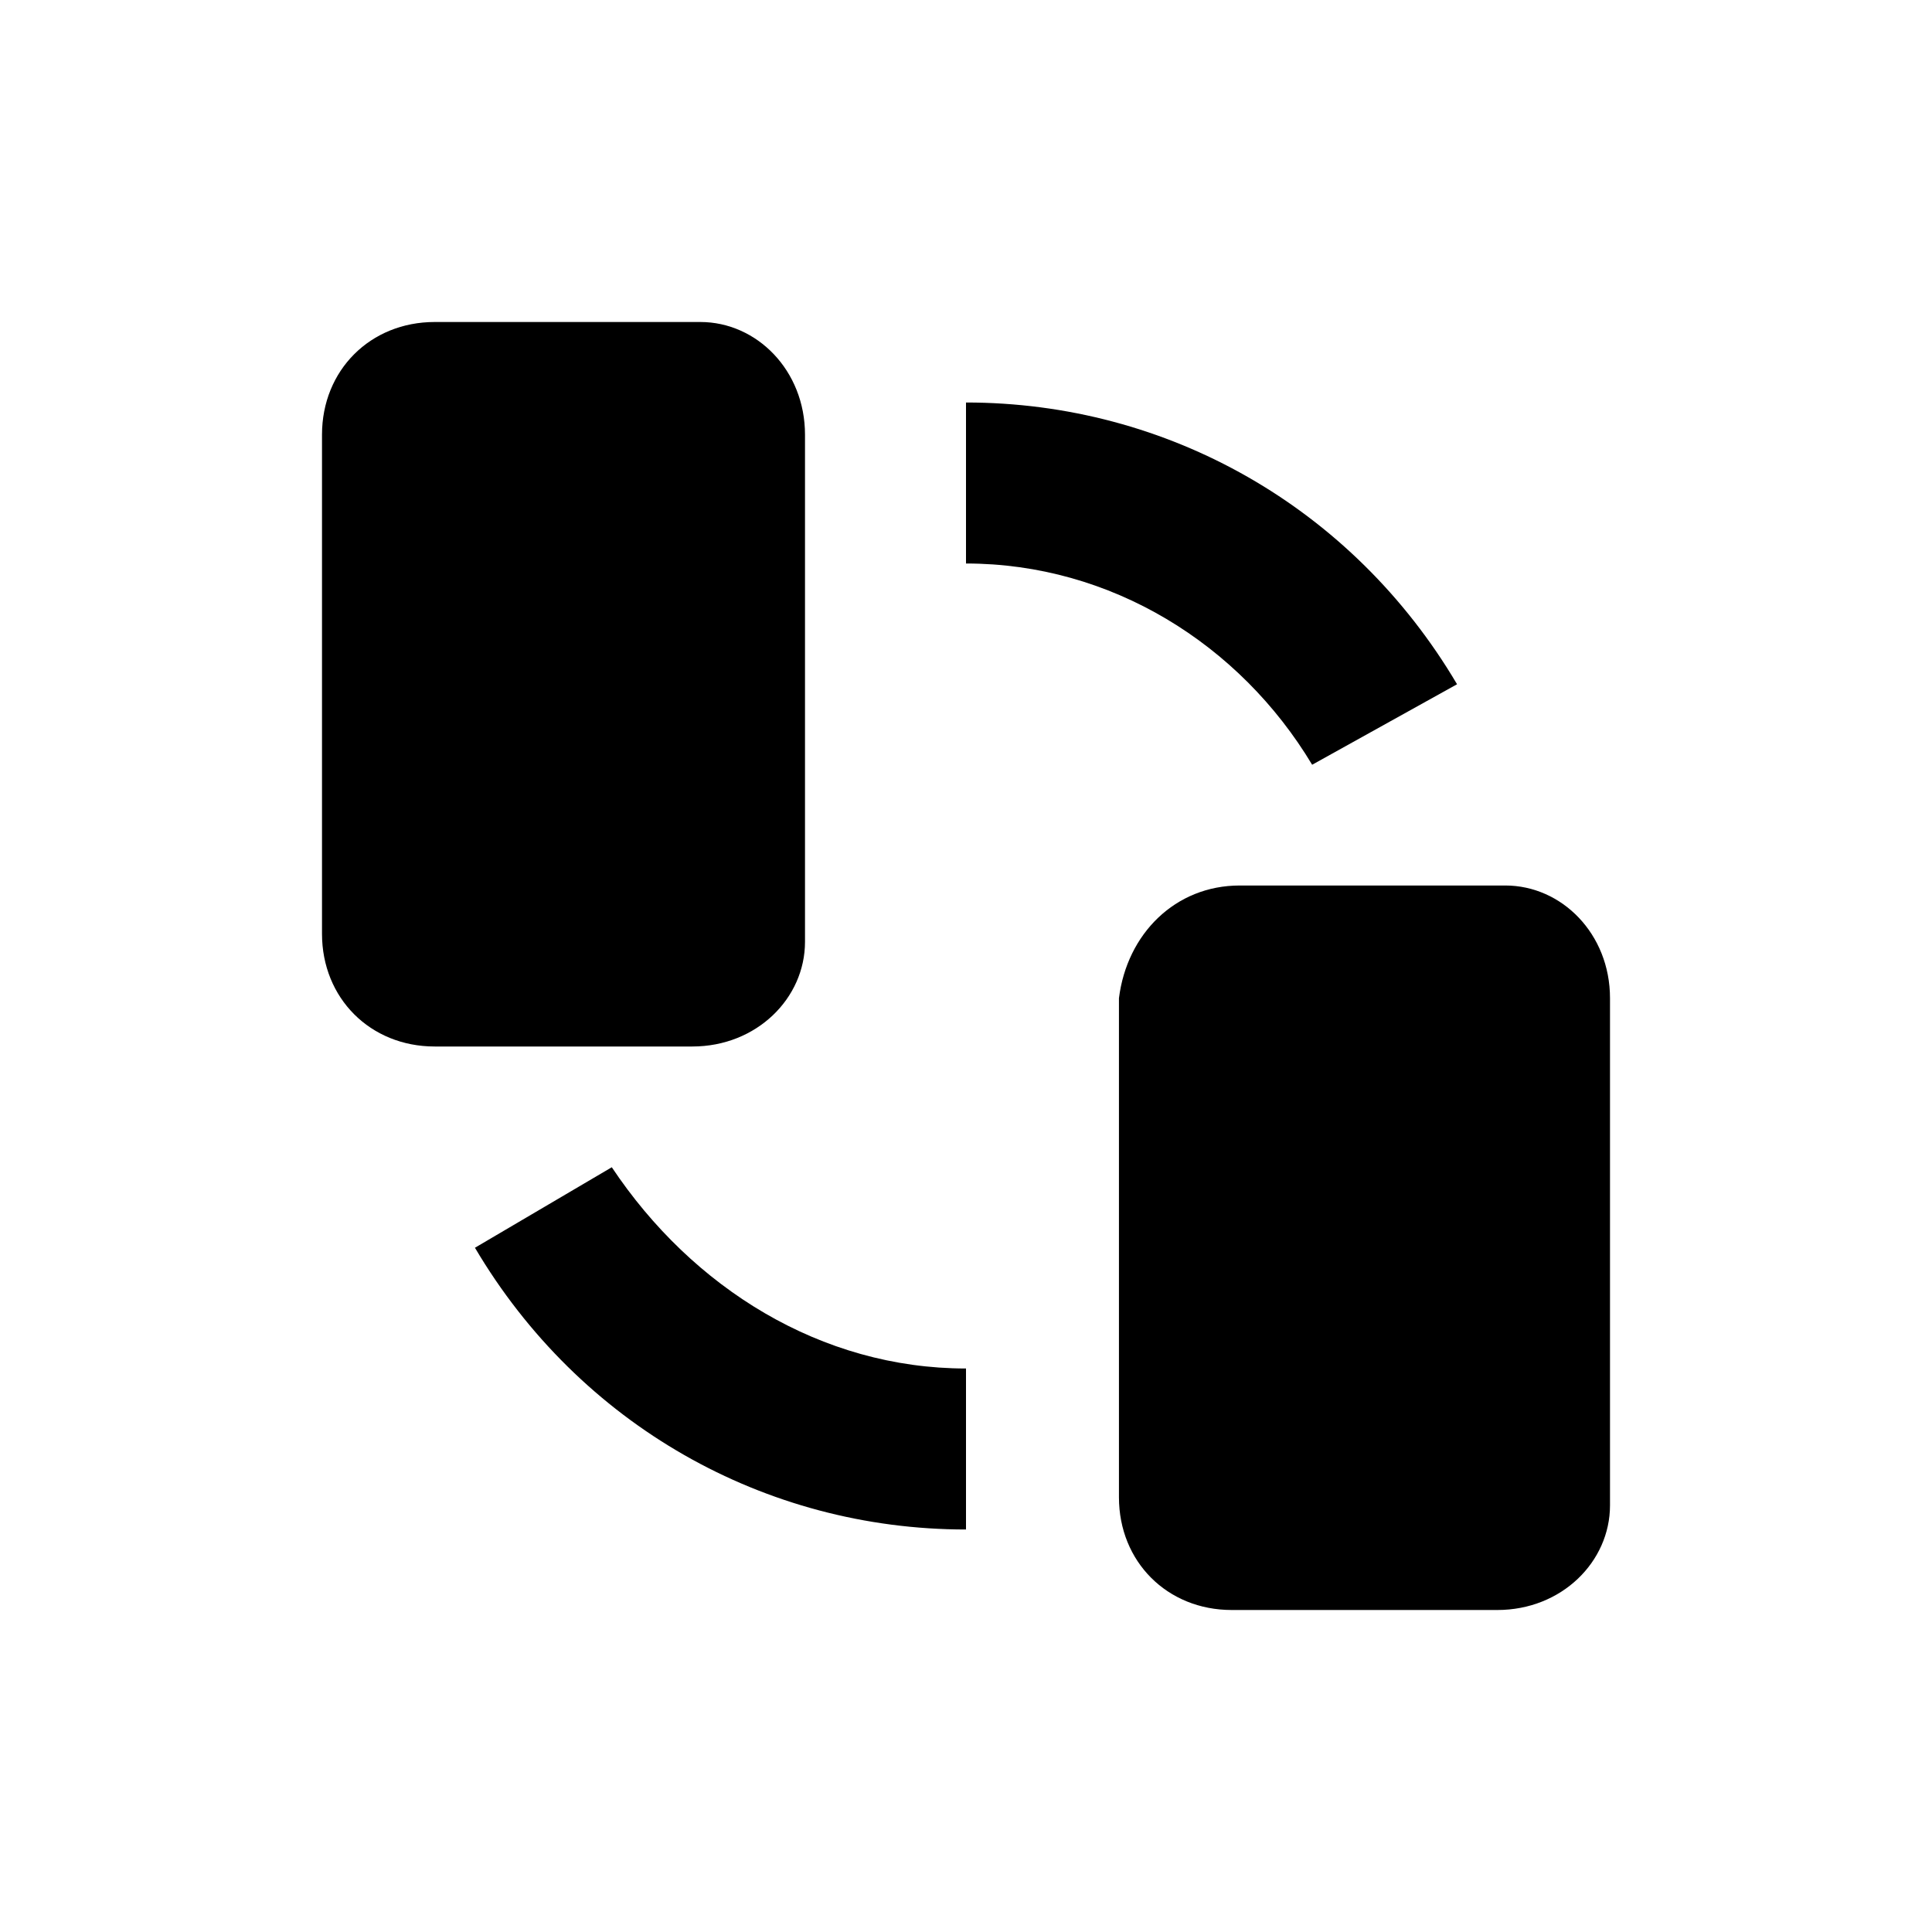 <svg viewBox="0 0 24 24" fill="none" xmlns="http://www.w3.org/2000/svg" size="24" class="css-j59yuo"><g fill="currentColor"><path d="M8.6 13H5.4c-.8 0-1.4-.6-1.4-1.4V5.4C4 4.6 4.6 4 5.4 4h3.3c.7 0 1.3.6 1.3 1.4v6.3c0 .7-.6 1.3-1.4 1.3ZM18.6 20h-3.3c-.8 0-1.4-.6-1.4-1.4v-6.2c.1-.8.7-1.4 1.5-1.4h3.3c.7 0 1.3.6 1.3 1.4v6.3c0 .7-.6 1.3-1.4 1.3ZM12 19c-2.5 0-4.8-1.3-6.1-3.5l1.7-1C8.6 16 10.2 17 12 17v2ZM16.3 9.5C15.4 8 13.8 7 12 7V5c2.5 0 4.8 1.3 6.1 3.5l-1.8 1Z"></path></g></svg>